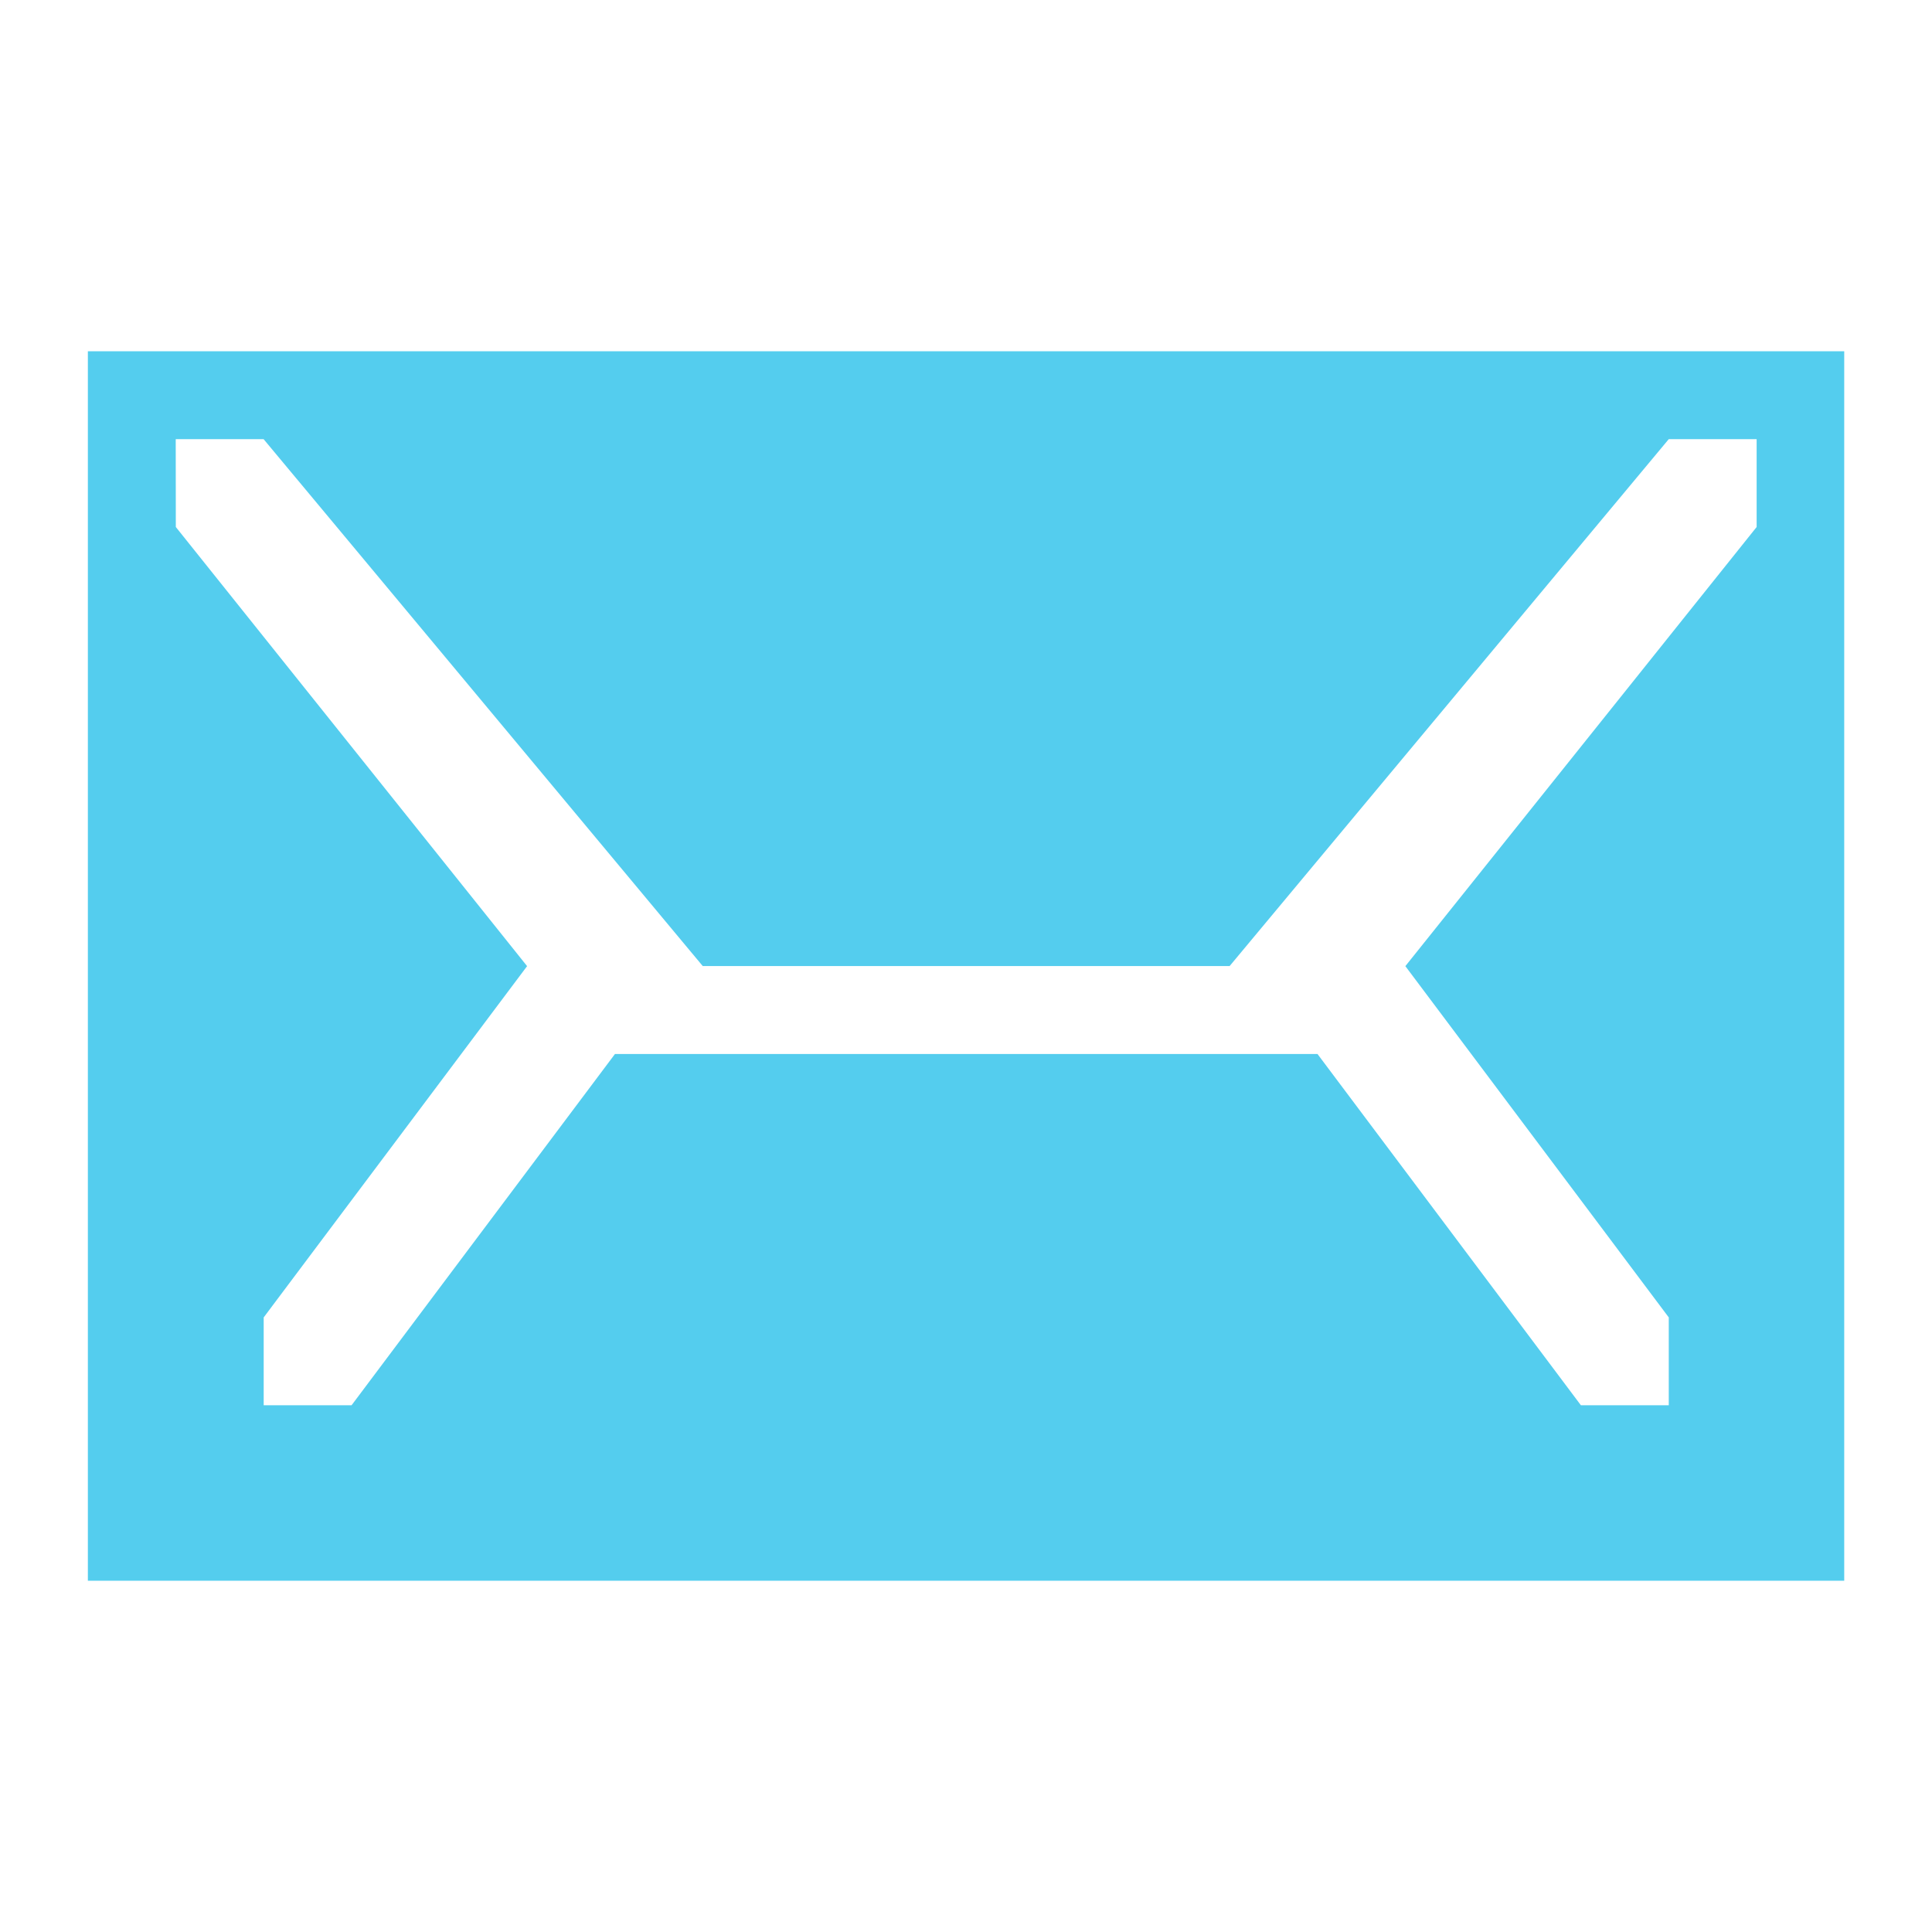 <svg height="22" viewBox="0 0 20.625 20.625" width="22" xmlns="http://www.w3.org/2000/svg"><path d="m .938 3.75v13.125h18.75v-13.125zm.938.938h.938l4.688 5.625h5.625l4.688-5.625h.938v.938l-3.75 4.688 2.812 3.75v.938h-.938l-2.812-3.75h-7.5l-2.812 3.75h-.938v-.938l2.812-3.75-3.75-4.688z" fill="#54cdee" stroke-width=".938"/></svg>